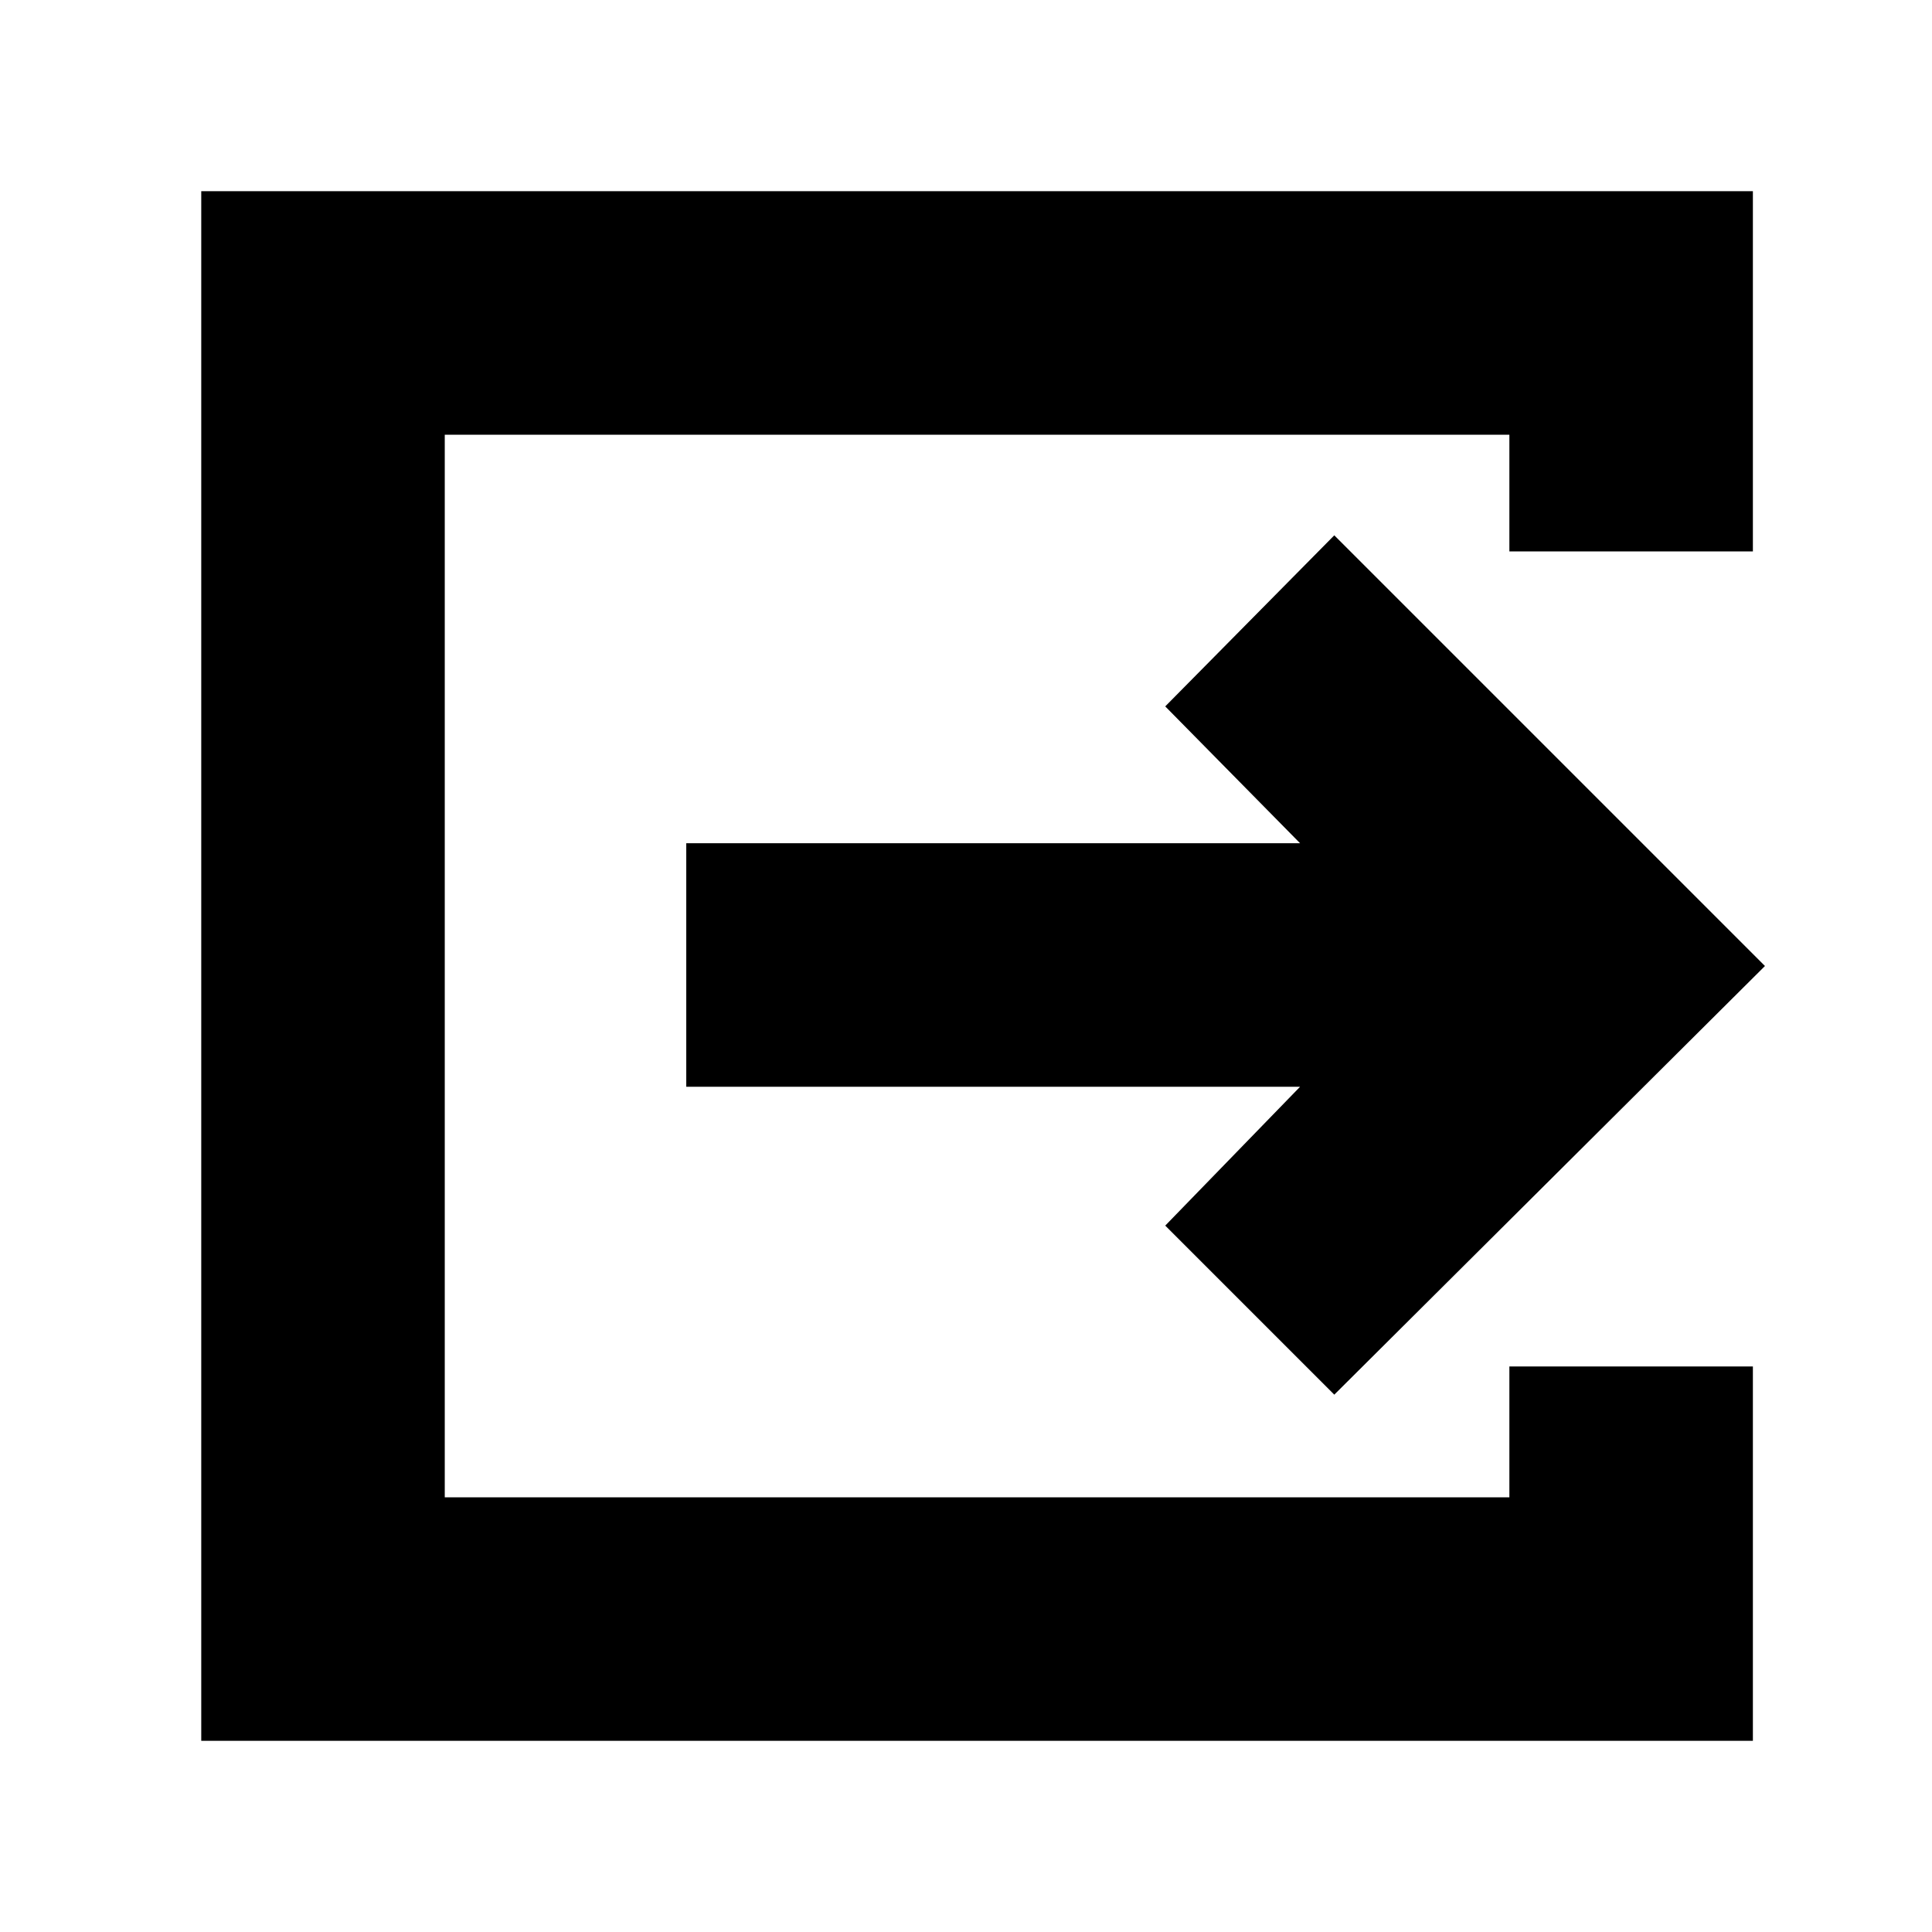 <svg xmlns="http://www.w3.org/2000/svg" height="24" width="24"><path d="M2.5 21.625V2.375H21.775V6.85H18.75V5.4H5.525V18.6H18.75V16.975H21.775V21.625ZM16.575 17.325 14.475 15.225 16.15 13.5H8.525V10.475H16.15L14.475 8.775L16.575 6.65L21.925 12Z"/></svg>
